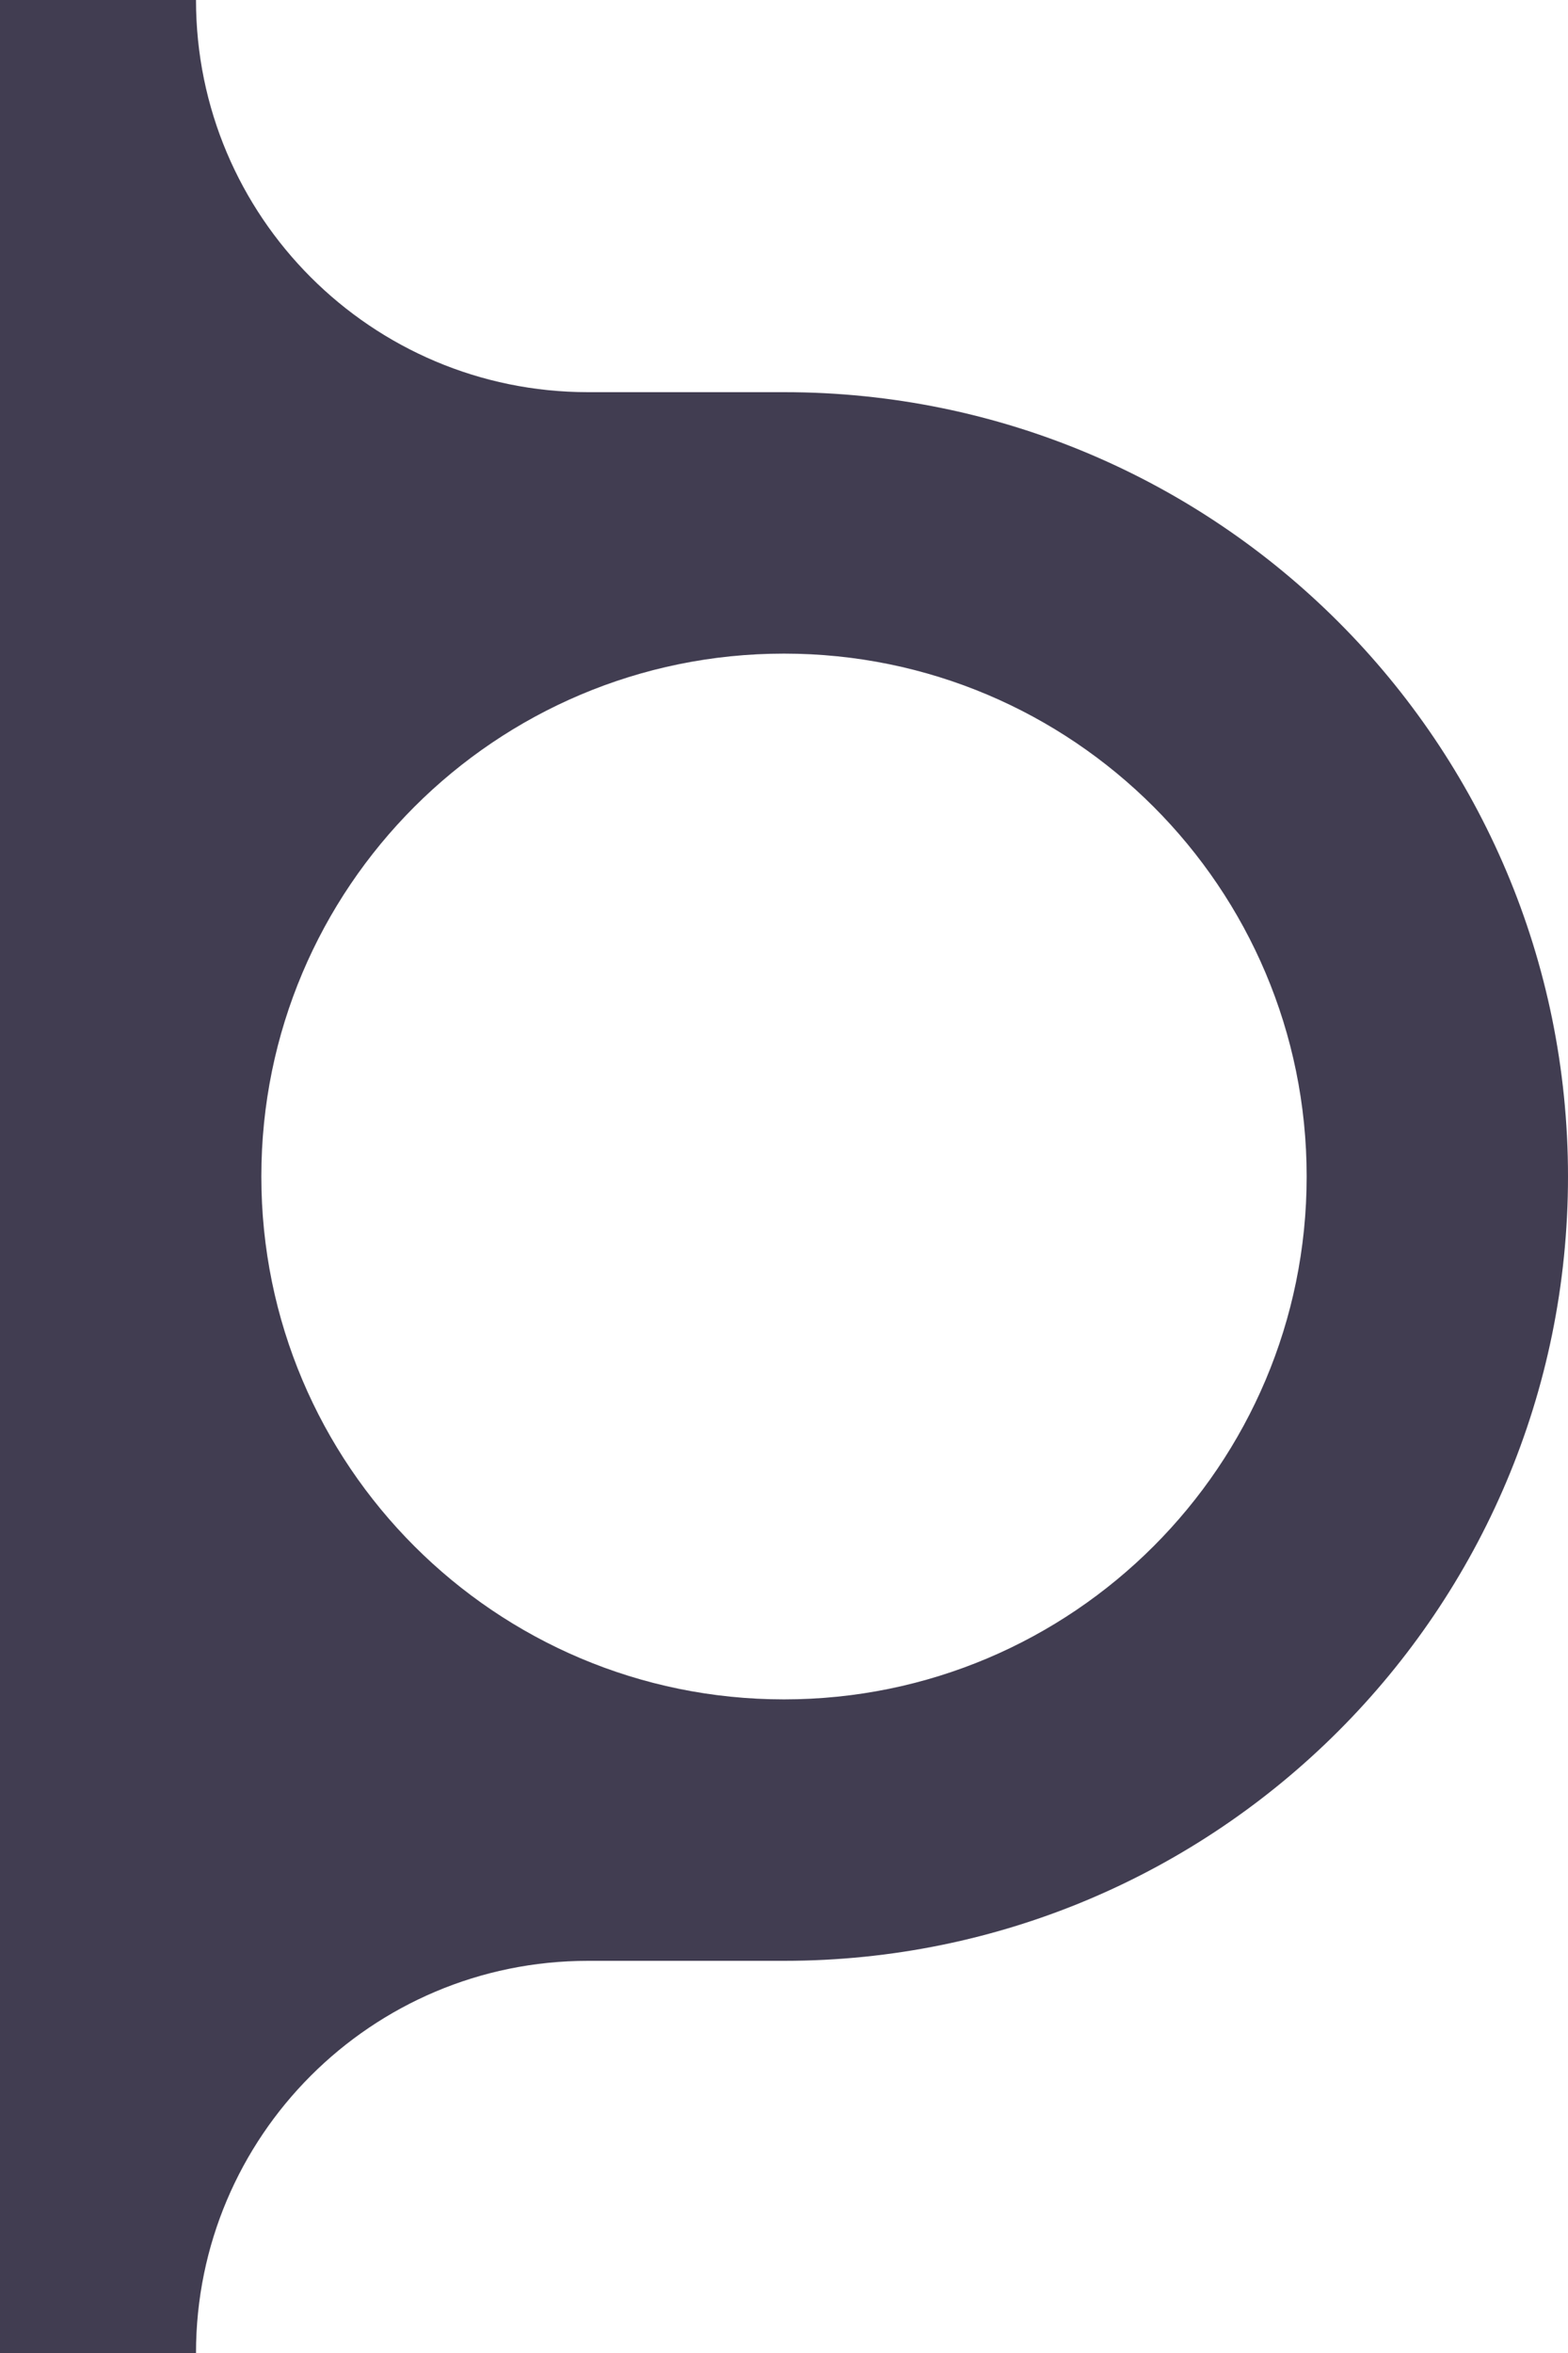 <svg width="48" height="72" viewBox="0 0 48 72" fill="none" xmlns="http://www.w3.org/2000/svg">
<path fill-rule="evenodd" clip-rule="evenodd" d="M0 0H6C6 6.627 11.373 12 18 12H24C37.255 12 48 22.745 48 36C48 49.255 37.255 60 24 60H18C11.373 60 6 65.373 6 72H0V0ZM24 52C32.837 52 40 44.837 40 36C40 27.163 32.837 20 24 20C15.164 20 8 27.163 8 36C8 44.837 15.164 52 24 52Z" fill="#413D51"/>
</svg>
